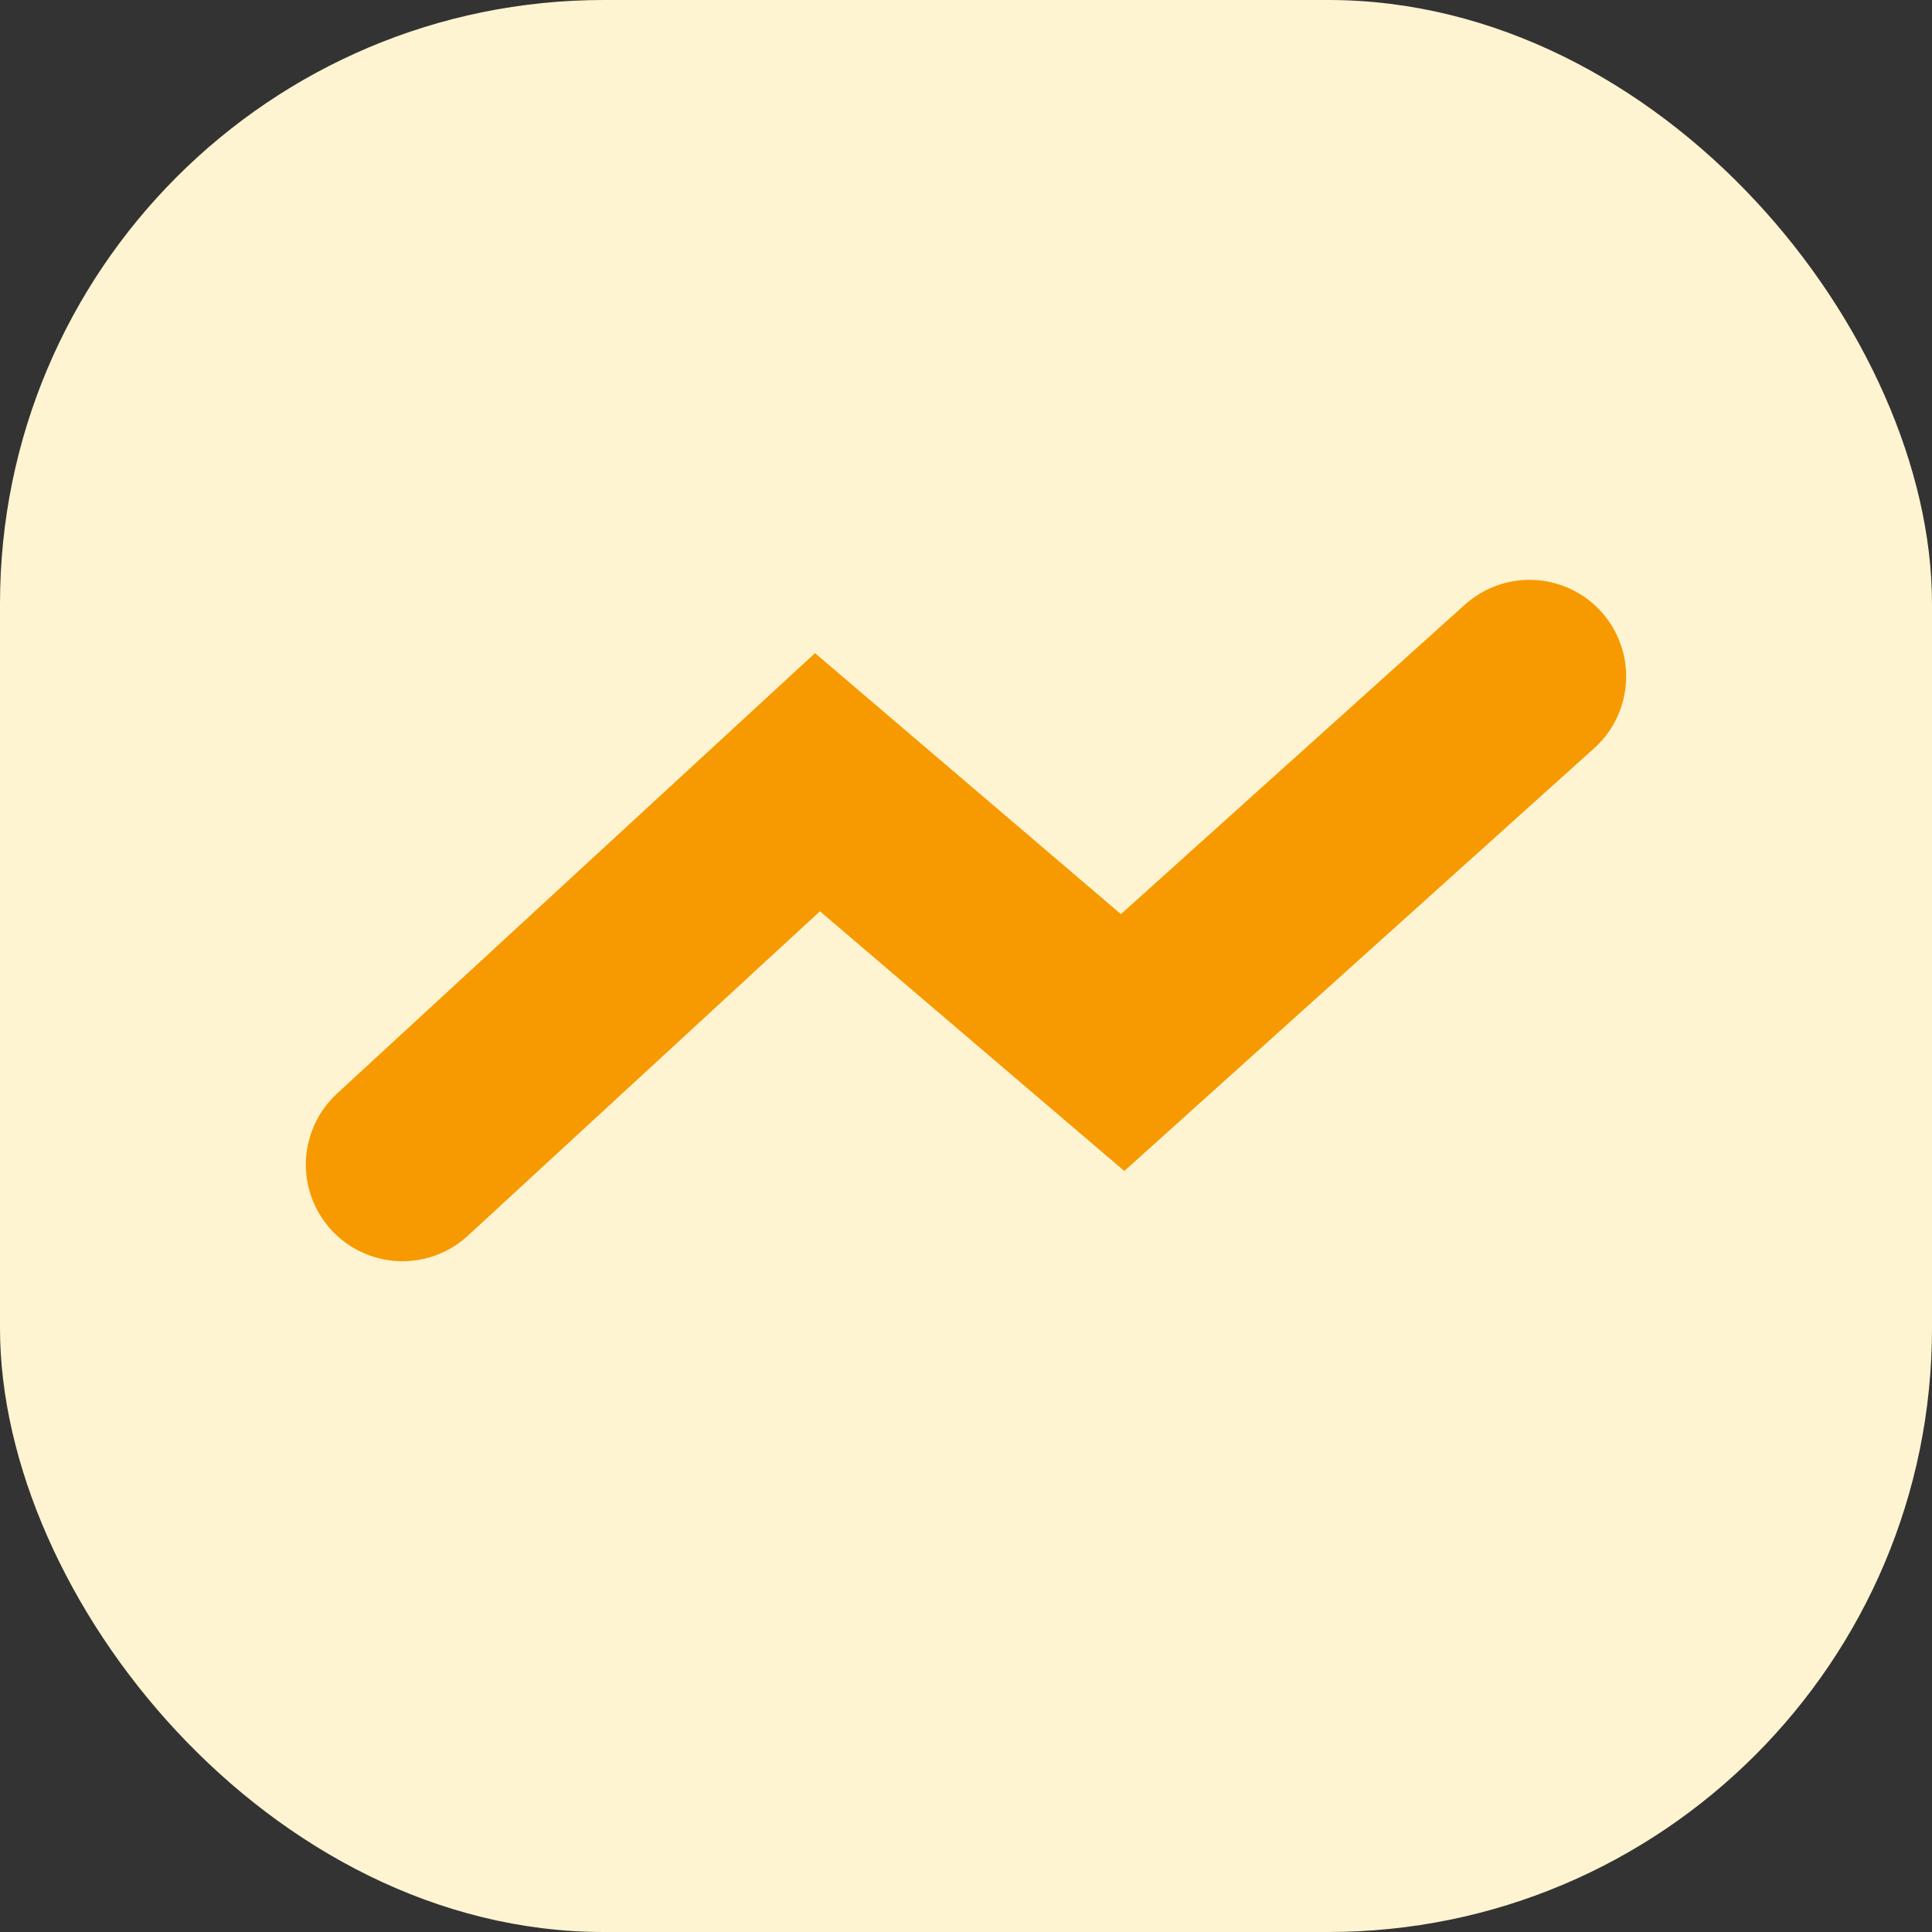 <svg width="16" height="16" viewBox="0 0 16 16" fill="none" xmlns="http://www.w3.org/2000/svg">
<rect x="0" y="0" width="16" height="16" fill="#333333" stroke="none"/>
<g id="live_on">
<rect width="16" height="16" rx="5" fill="#FFF4D1"/>
<path id="Vector 63" d="M3.333 9.645L6.77 6.478L9.297 8.634L12.667 5.602" stroke="#F79A02" stroke-width="1.6" stroke-linecap="round"/>
</g>
</svg>
